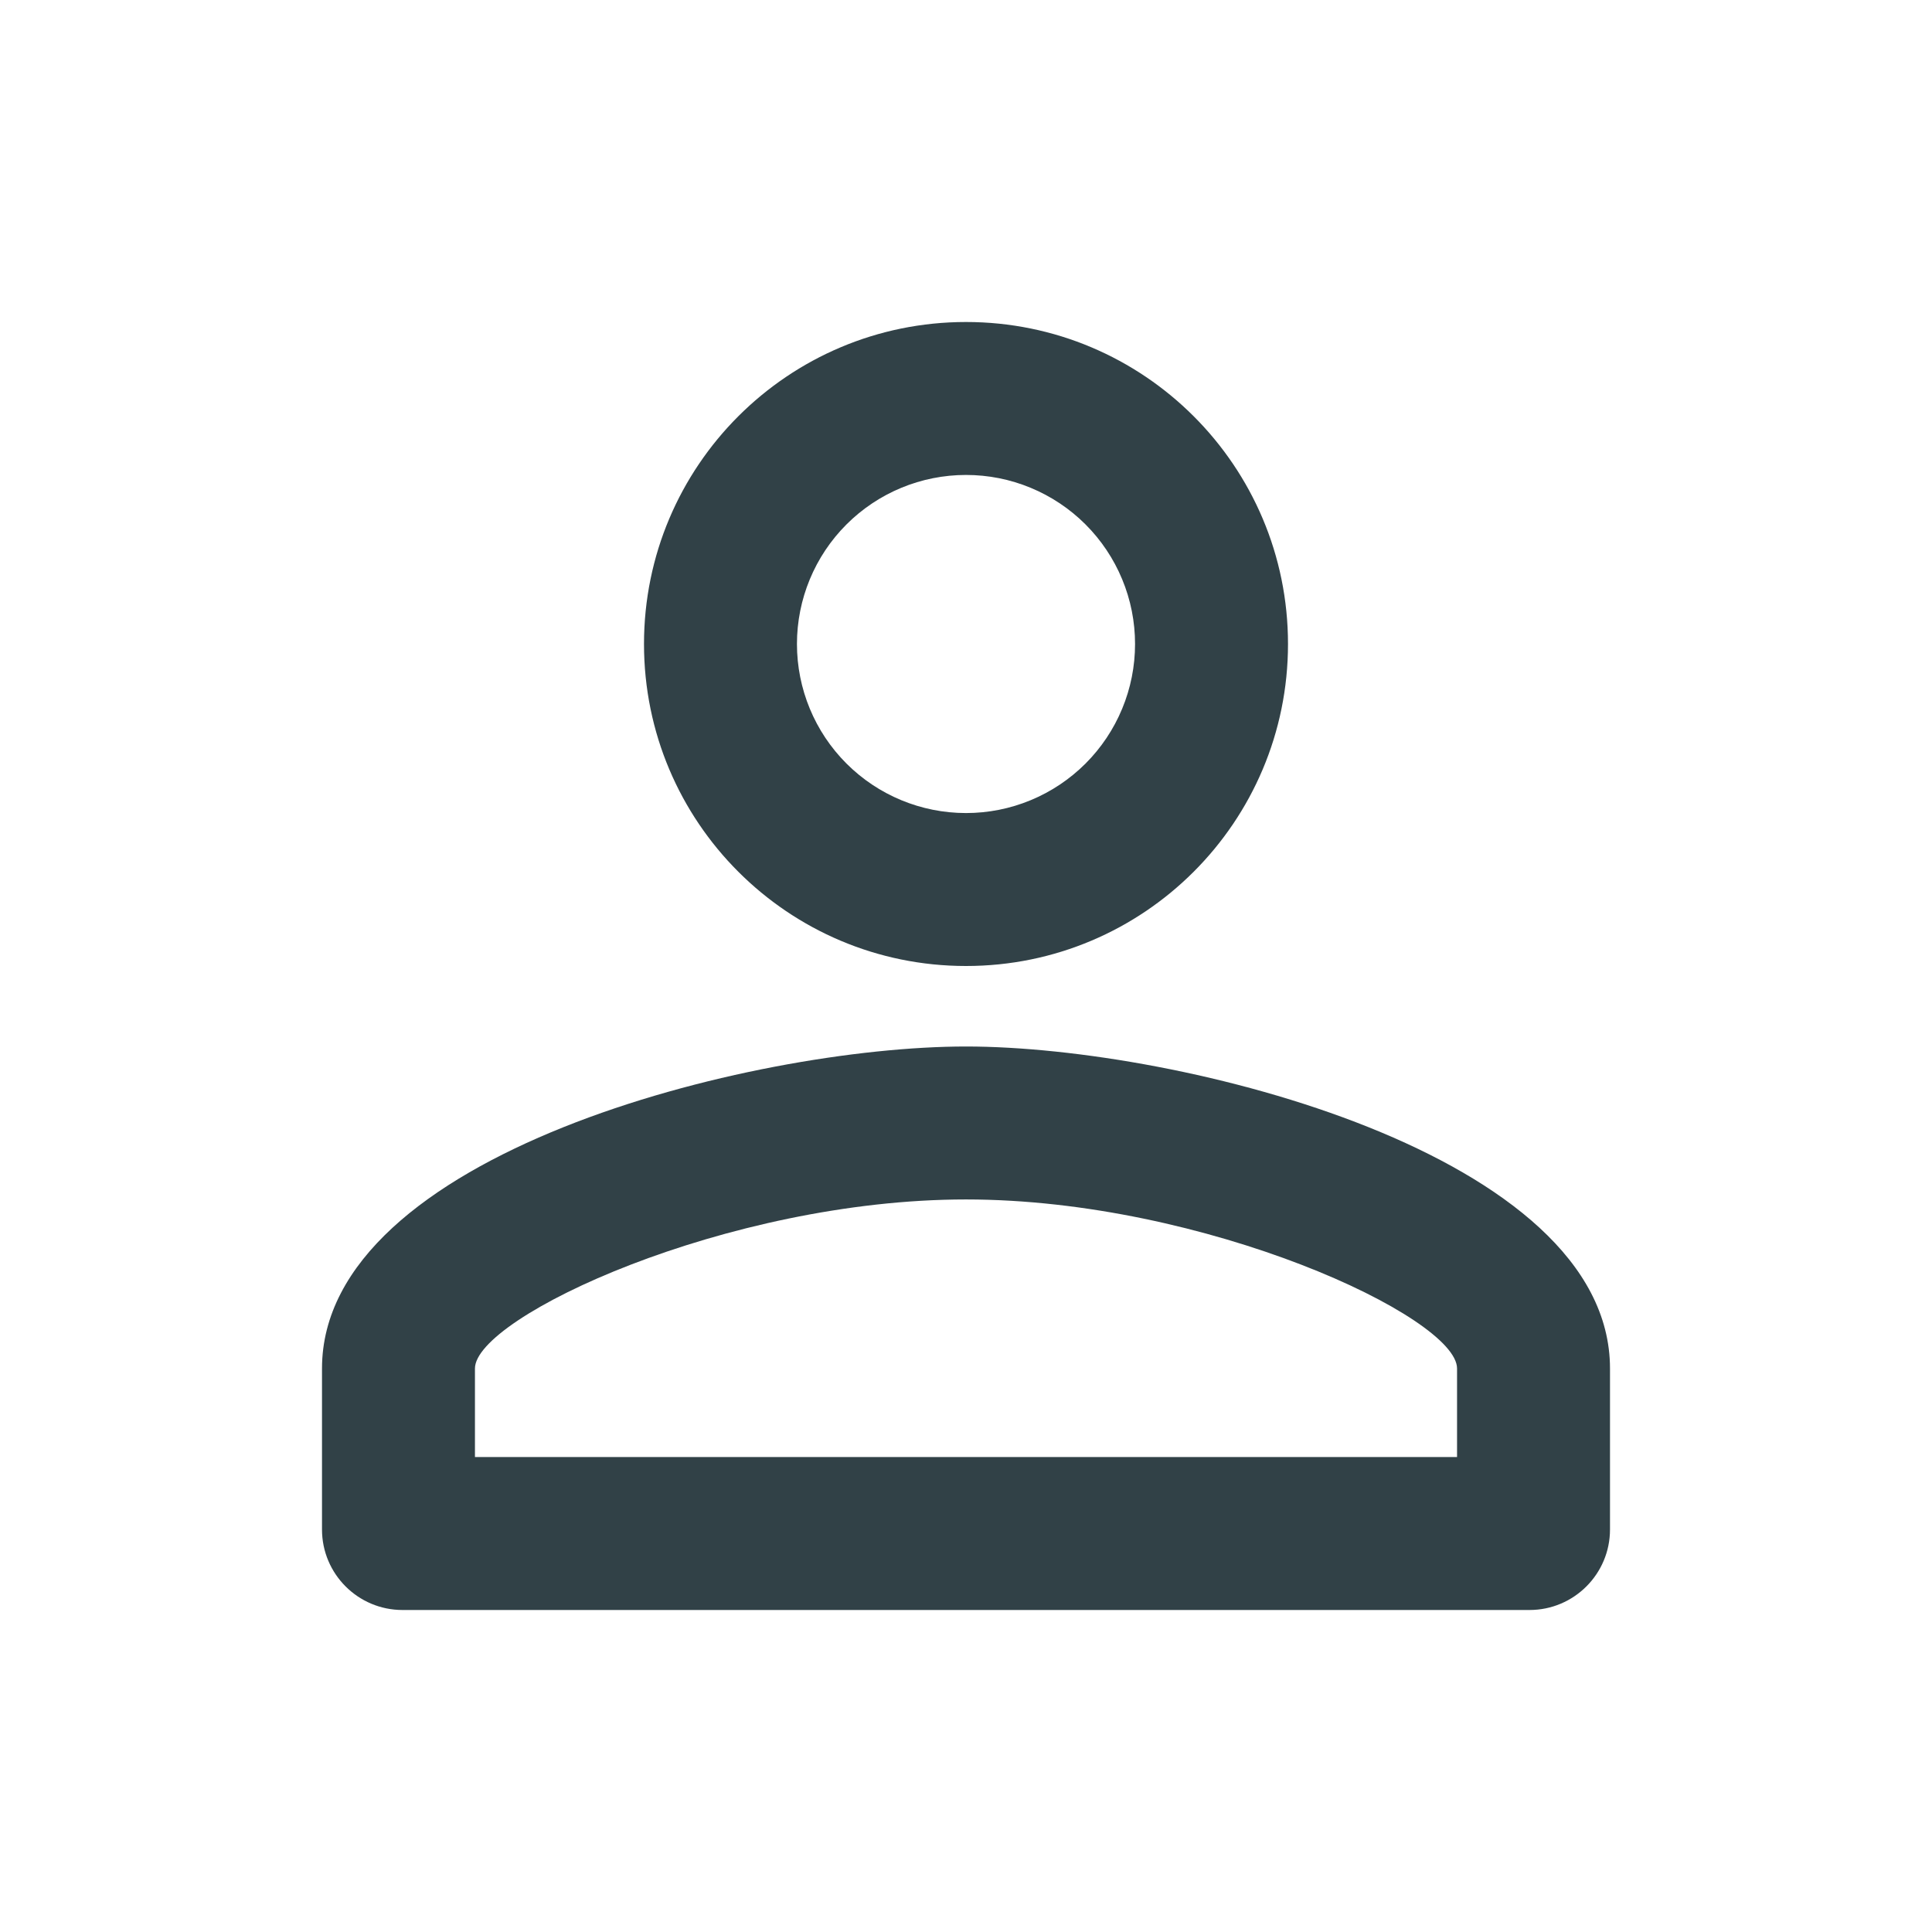 <svg width="24" height="24" viewBox="0 0 24 24" fill="none" xmlns="http://www.w3.org/2000/svg">
<path d="M12 5.9C12.276 5.9 12.549 5.954 12.804 6.06C13.058 6.165 13.29 6.32 13.485 6.515C13.68 6.71 13.835 6.942 13.94 7.196C14.046 7.451 14.1 7.724 14.1 8C14.1 8.276 14.046 8.549 13.94 8.804C13.835 9.058 13.68 9.29 13.485 9.485C13.29 9.68 13.058 9.835 12.804 9.94C12.549 10.046 12.276 10.1 12 10.1C11.443 10.1 10.909 9.879 10.515 9.485C10.121 9.091 9.9 8.557 9.9 8C9.9 7.443 10.121 6.909 10.515 6.515C10.909 6.121 11.443 5.9 12 5.9ZM12 14.9C14.97 14.9 18.1 16.36 18.1 17V18.1H5.9V17C5.9 16.36 9.03 14.9 12 14.9ZM12 4C9.79 4 8 5.79 8 8C8 10.21 9.79 12 12 12C14.21 12 16 10.21 16 8C16 5.79 14.21 4 12 4ZM12 13C9.33 13 4 14.34 4 17V19C4 19.552 4.448 20 5 20H19C19.552 20 20 19.552 20 19V17C20 14.34 14.67 13 12 13Z" fill="#314147"/>
</svg>
